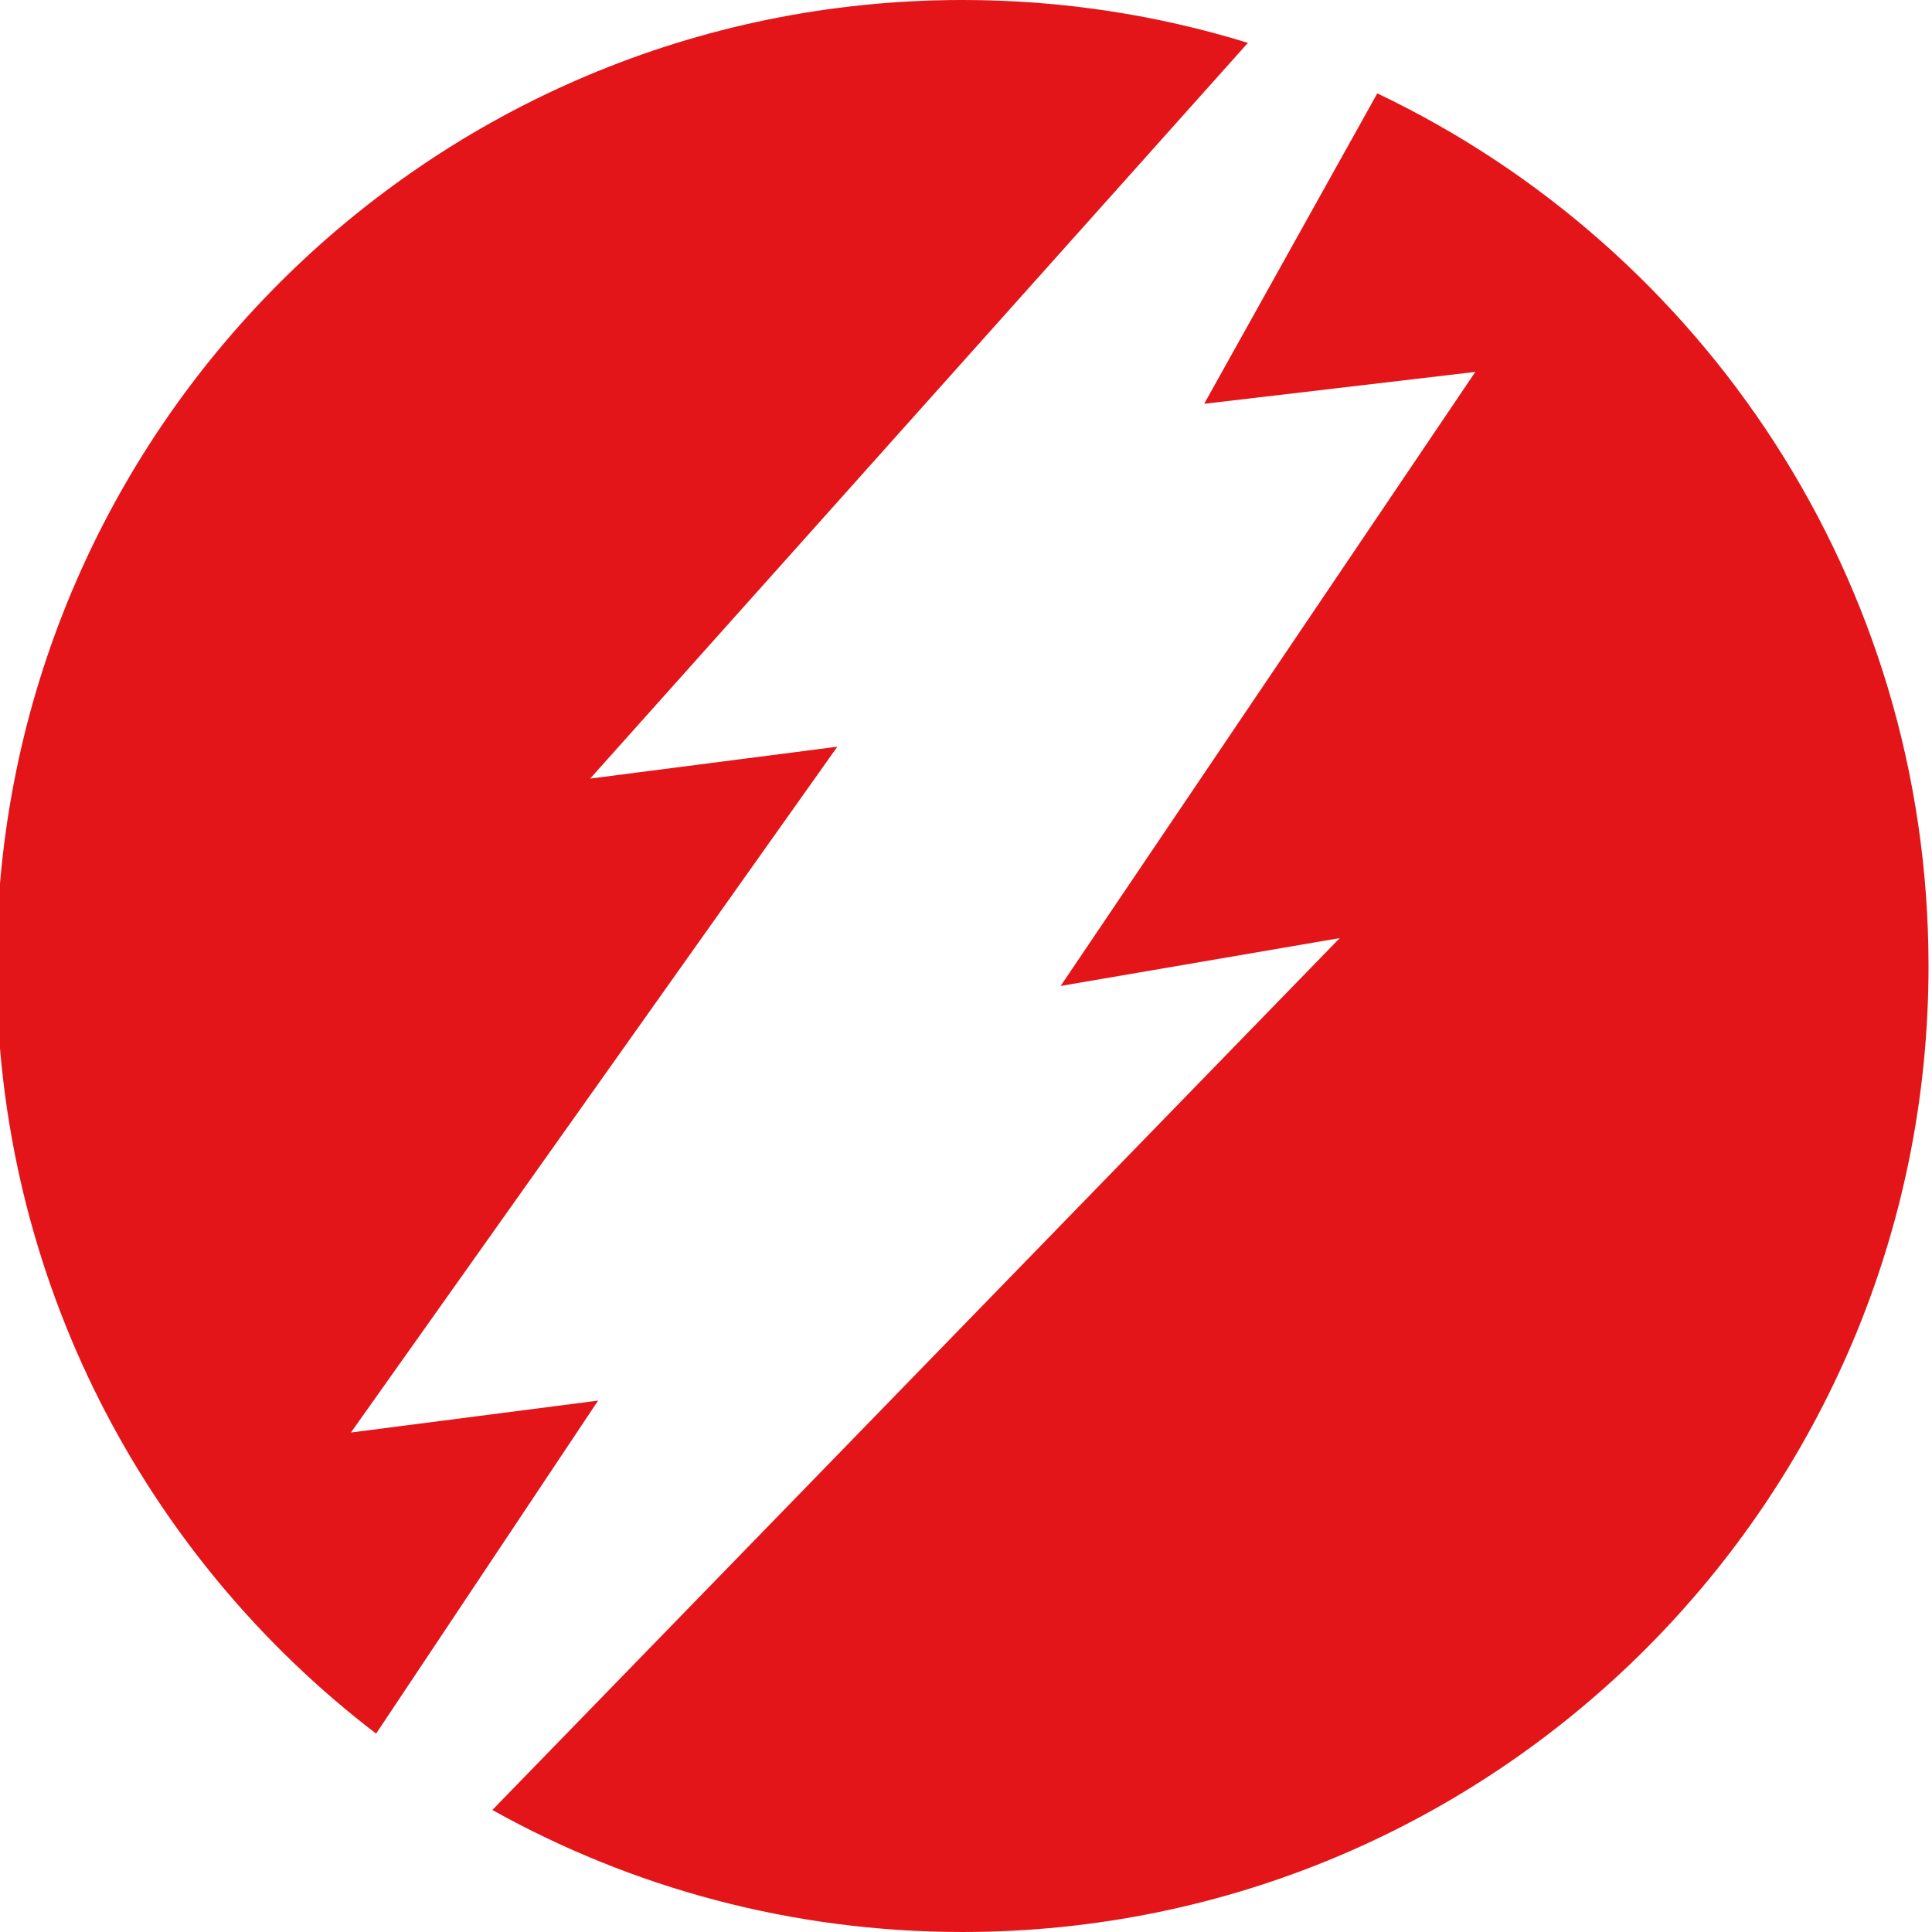 <?xml version="1.0" encoding="utf-8"?>
<!-- Generator: Adobe Illustrator 16.0.0, SVG Export Plug-In . SVG Version: 6.00 Build 0)  -->
<!DOCTYPE svg PUBLIC "-//W3C//DTD SVG 1.1 Tiny//EN" "http://www.w3.org/Graphics/SVG/1.1/DTD/svg11-tiny.dtd">
<svg version="1.1" baseProfile="tiny" id="Capa_1" xmlns="http://www.w3.org/2000/svg" xmlns:xlink="http://www.w3.org/1999/xlink"
	 x="0px" y="0px" width="500px" height="500px" viewBox="0 0 500 500" xml:space="preserve">
<path fill="#E31518" d="M-0.899,250c0-138.076,111.927-250.002,249.996-250.002c25.711,0,50.514,3.887,73.859,11.096
	L152.731,201.497l63.976-8.252L90.816,370.734l63.974-8.26l-57.455,86.184C37.624,402.972-0.899,330.991-0.899,250z M356.442,24.166
	l-44.803,80.339l70.171-8.253L274.49,255.16l72.238-12.383L127.42,468.42c36.013,20.104,77.502,31.578,121.677,31.578
	C387.164,499.998,499.1,388.071,499.1,250C499.1,150.352,440.794,64.331,356.442,24.166z"/>
</svg>
